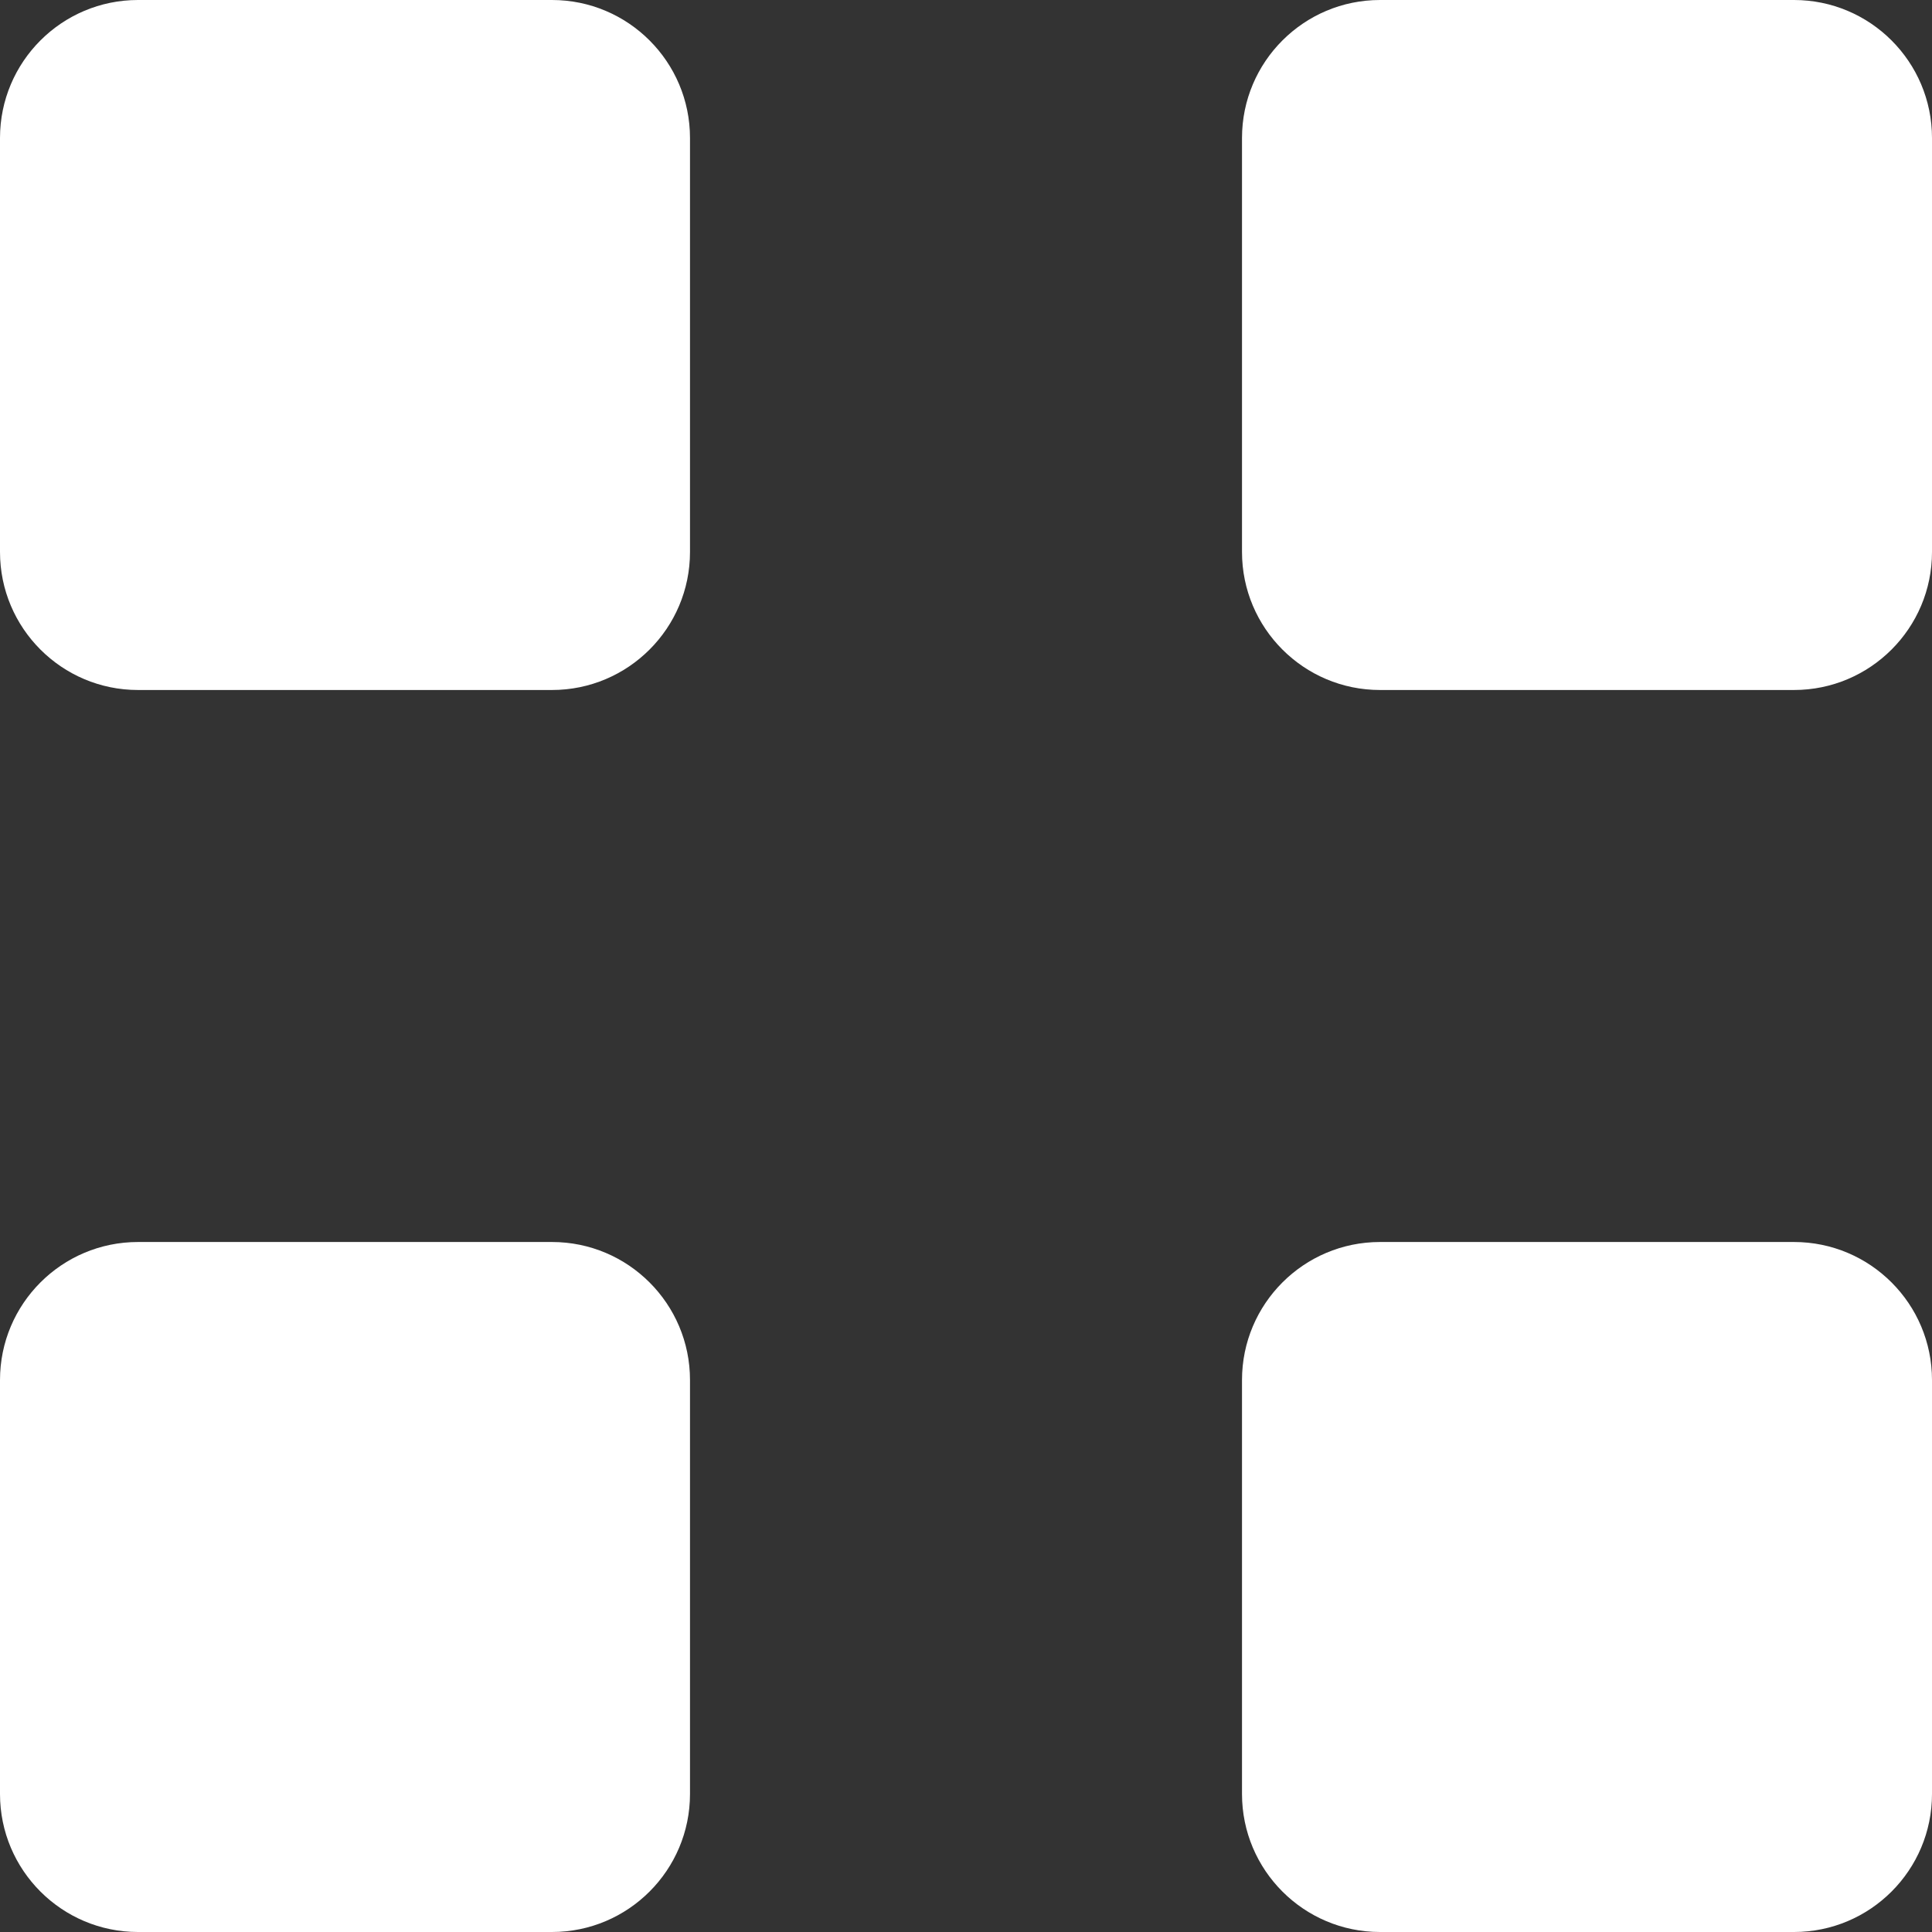 <?xml version="1.0" encoding="UTF-8"?>
<svg width="14px" height="14px" viewBox="0 0 14 14" version="1.1" xmlns="http://www.w3.org/2000/svg" xmlns:xlink="http://www.w3.org/1999/xlink">
    <rect x="0" y="0" width="14" height="14" fill="#333333" stroke="none"/>
    <title>形状结合</title>
    <g id="launcher" stroke="none" stroke-width="1" fill="none" fill-rule="evenodd">
        <g id="launcher2" transform="translate(-46, -44)" fill="#FFFFFF">
            <path d="M50,53 C50.552,53 51,53.448 51,54 L51,57 C51,57.552 50.552,58 50,58 L47,58 C46.448,58 46,57.552 46,57 L46,54 C46,53.448 46.448,53 47,53 L50,53 Z M59,53 C59.552,53 60,53.448 60,54 L60,57 C60,57.552 59.552,58 59,58 L56,58 C55.448,58 55,57.552 55,57 L55,54 C55,53.448 55.448,53 56,53 L59,53 Z M50,44 C50.552,44 51,44.448 51,45 L51,48 C51,48.552 50.552,49 50,49 L47,49 C46.448,49 46,48.552 46,48 L46,45 C46,44.448 46.448,44 47,44 L50,44 Z M59,44 C59.552,44 60,44.448 60,45 L60,48 C60,48.552 59.552,49 59,49 L56,49 C55.448,49 55,48.552 55,48 L55,45 C55,44.448 55.448,44 56,44 L59,44 Z" id="形状结合"></path>
        </g>
    </g>
</svg>